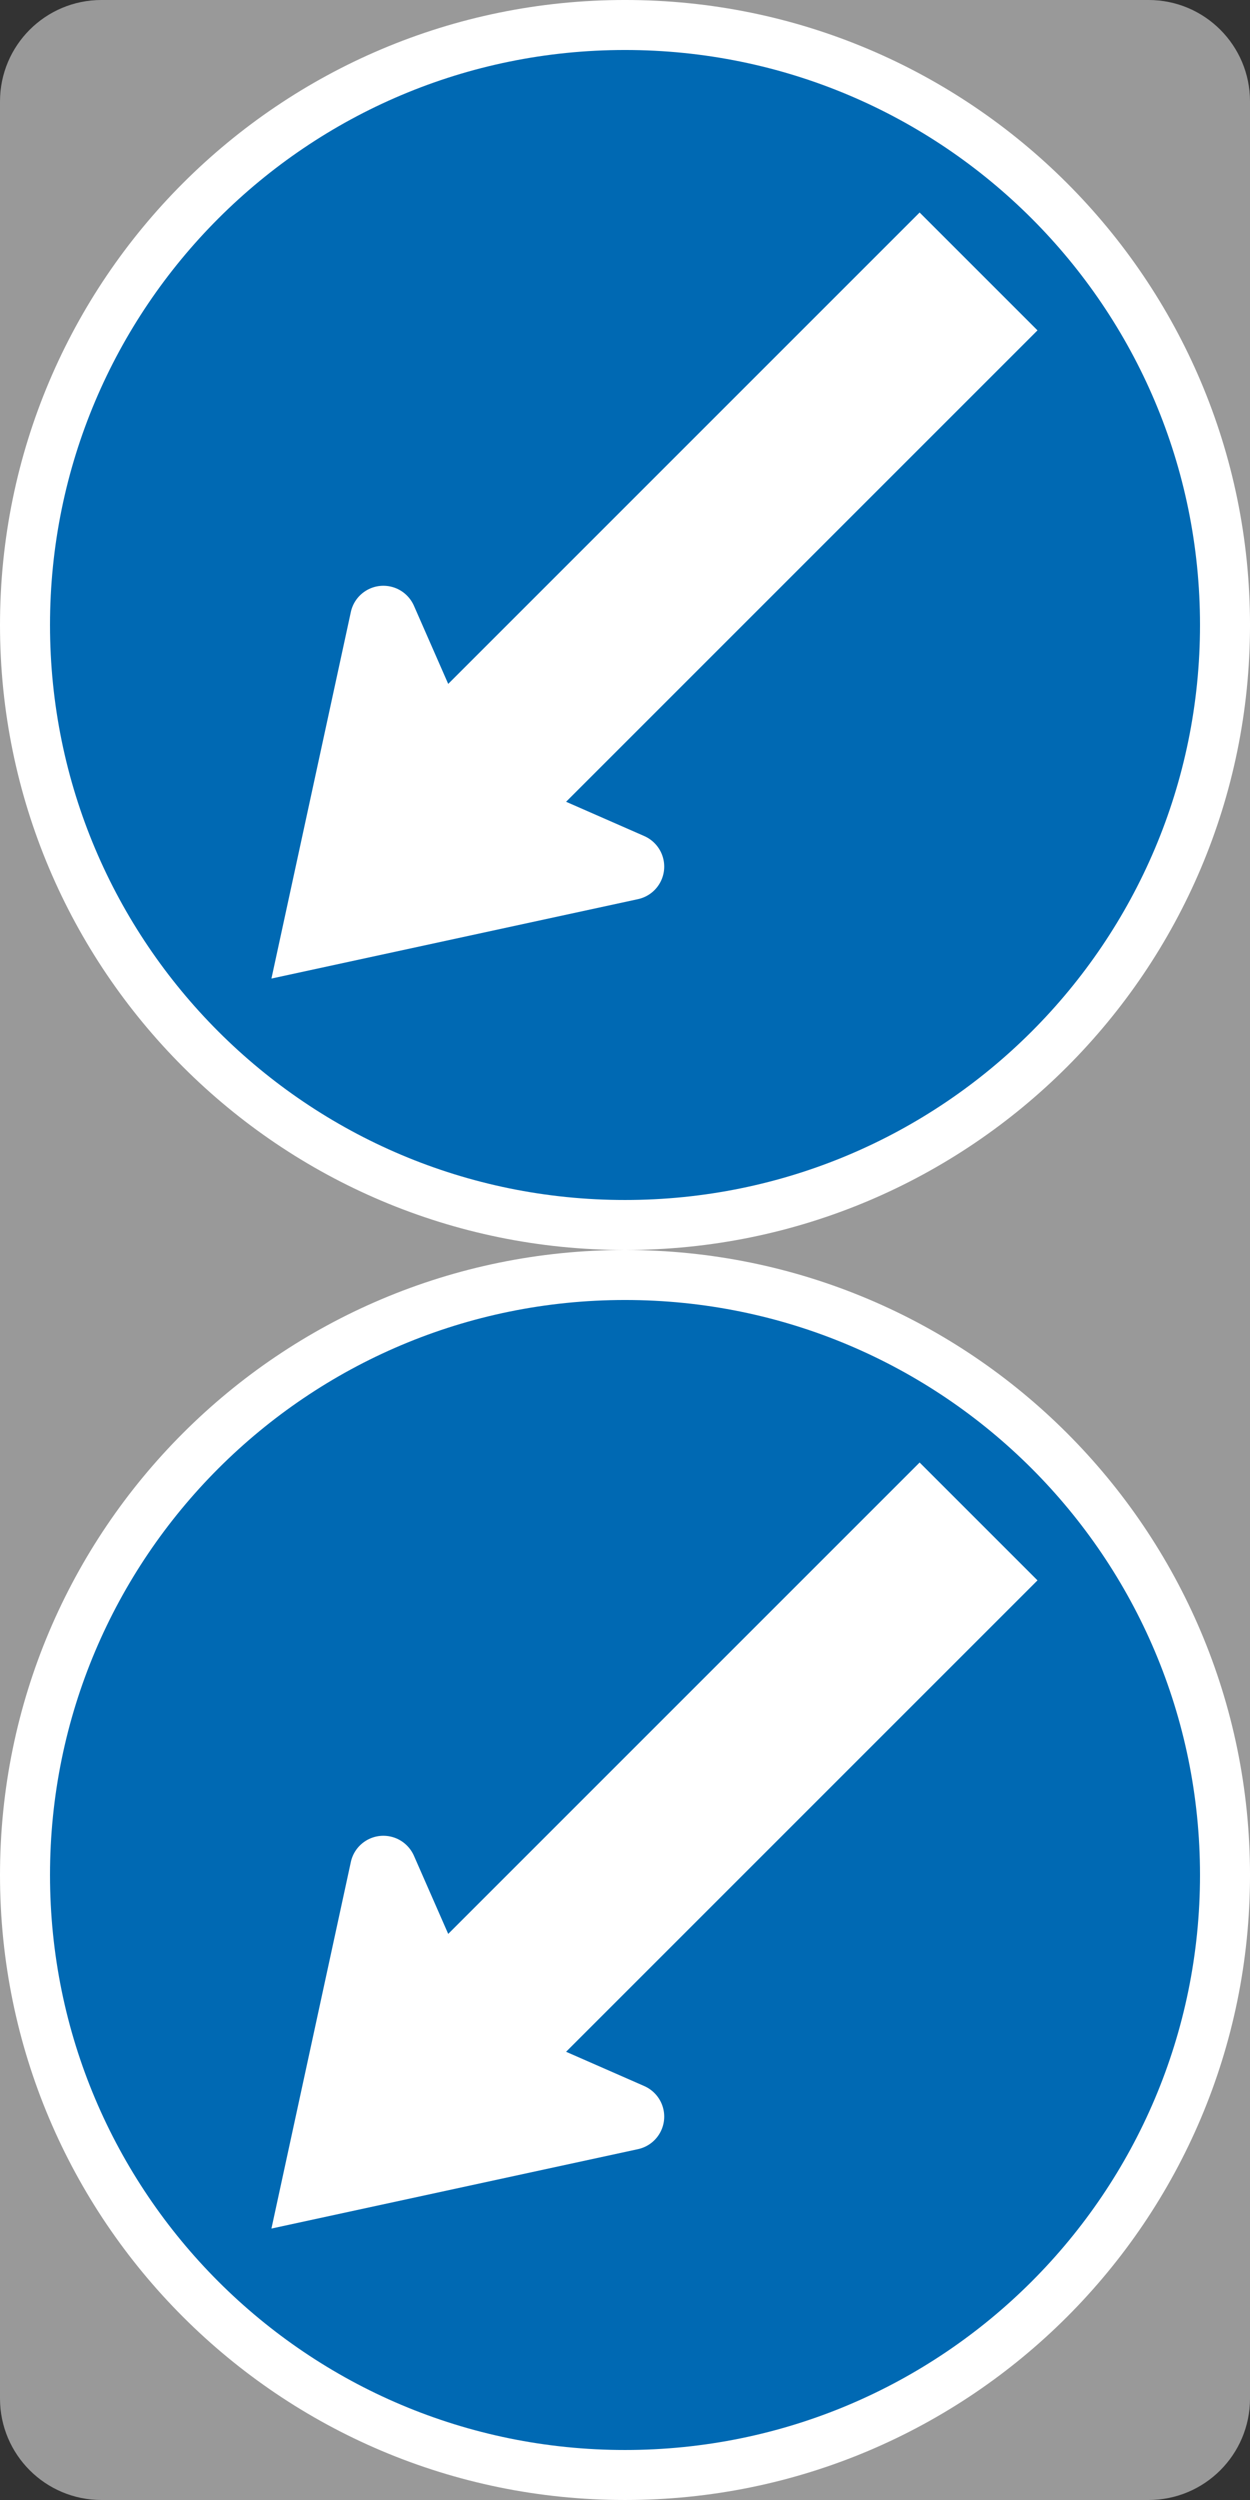 <?xml version="1.0" encoding="UTF-8" standalone="no"?>
<!-- Created with Inkscape (http://www.inkscape.org/) -->

<svg
   xmlns:dc="http://purl.org/dc/elements/1.1/"
   xmlns:cc="http://creativecommons.org/ns#"
   xmlns:rdf="http://www.w3.org/1999/02/22-rdf-syntax-ns#"
   xmlns:svg="http://www.w3.org/2000/svg"
   xmlns="http://www.w3.org/2000/svg"
   xmlns:sodipodi="http://sodipodi.sourceforge.net/DTD/sodipodi-0.dtd"
   xmlns:inkscape="http://www.inkscape.org/namespaces/inkscape"
   id="svg17624"
   version="1.1"
   inkscape:version="0.48.4 r9939"
   width="200"
   height="400"
   xml:space="preserve"
   sodipodi:docname="AJAX1.svg"><rect width="100%" height="100%" fill="#333333" stroke="none"/><defs
     id="defs17628"><inkscape:perspective
       sodipodi:type="inkscape:persp3d"
       inkscape:vp_x="0 : 0.5 : 1"
       inkscape:vp_y="0 : 1000 : 0"
       inkscape:vp_z="1 : 0.5 : 1"
       inkscape:persp3d-origin="0.5 : 0.33333333 : 1"
       id="perspective17632" /><clipPath
       clipPathUnits="userSpaceOnUse"
       id="clipPath17642"><path
         d="m -2,710 501,0 0,-711 -501,0 0,711 z"
         id="path17644"
         inkscape:connector-curvature="0" /></clipPath><clipPath
       clipPathUnits="userSpaceOnUse"
       id="clipPath17648"><path
         d="m 0,708.06 498,0 0,-708 -498,0 0,708 z"
         id="path17650"
         inkscape:connector-curvature="0" /></clipPath><clipPath
       clipPathUnits="userSpaceOnUse"
       id="clipPath17798"><path
         d="m -2,710 501,0 0,-711 -501,0 0,711 z"
         id="path17800"
         inkscape:connector-curvature="0" /></clipPath><clipPath
       clipPathUnits="userSpaceOnUse"
       id="clipPath17804"><path
         d="m 0,708.06 498,0 0,-708 -498,0 0,708 z"
         id="path17806"
         inkscape:connector-curvature="0" /></clipPath><clipPath
       id="Clip0"><path
         inkscape:connector-curvature="0"
         d="m 0,0 212.597,0 0,269.292 L 0,269.292 0,0 z"
         transform="translate(0.924,0.88)"
         id="path7" /></clipPath></defs><sodipodi:namedview
     pagecolor="#ffffff"
     bordercolor="#666666"
     borderopacity="1"
     objecttolerance="10"
     gridtolerance="10"
     guidetolerance="10"
     inkscape:pageopacity="0"
     inkscape:pageshadow="2"
     inkscape:window-width="1280"
     inkscape:window-height="1004"
     id="namedview17626"
     showgrid="false"
     inkscape:zoom="2.3322272"
     inkscape:cx="105.53271"
     inkscape:cy="383.30751"
     inkscape:window-x="-8"
     inkscape:window-y="-8"
     inkscape:window-maximized="1"
     inkscape:current-layer="g17634"
     fit-margin-top="0"
     fit-margin-left="0"
     fit-margin-right="0"
     fit-margin-bottom="0"
     showguides="true"
     inkscape:guide-bbox="true" /><g
     id="g17634"
     inkscape:groupmode="layer"
     inkscape:label="GG1999P002"
     transform="matrix(1.25,0,0,-1.25,160.391,277.304)"><path
       style="fill:#999999;fill-opacity:1;stroke:none"
       d="m -128.312,-85.166 c 0,-7.177 5.813,-12.99 12.99,-12.99 l 134.02,0 c 7.177,0 12.99,5.813 12.99,12.99 l -10e-6,294.02 c 0,7.177 -5.813,12.99 -12.99,12.99 l -134.02,4e-5 c -7.177,0 -12.99,-5.813 -12.99,-12.99 z"
       id="rect3154"
       inkscape:connector-curvature="0"
       sodipodi:nodetypes="sssssssss" /><path
       sodipodi:nodetypes="sssss"
       inkscape:connector-curvature="0"
       id="path3787"
       d="m -128.312,-18.156 c 0,44.182 35.817,80 80,80 44.183,0 80,-35.818 80,-80 0,-44.183 -35.817,-80 -80,-80 -44.183,0 -80,35.817 -80,80 z"
       style="fill:#ffffff;fill-opacity:1;fill-rule:nonzero;stroke:none" /><path
       style="fill:#0069b3;fill-opacity:1;fill-rule:nonzero;stroke:none"
       d="m -121.912,-18.156 c 0,40.648 32.952,73.6 73.6,73.6 40.649,0 73.6,-32.952 73.6,-73.6 0,-40.649 -32.951,-73.6 -73.6,-73.6 -40.649,0 -73.6,32.951 -73.6,73.6 z"
       id="path3789"
       inkscape:connector-curvature="0"
       sodipodi:nodetypes="sssss" /><path
       inkscape:connector-curvature="0"
       style="fill:#ffffff;fill-rule:nonzero;stroke:none"
       d="m -75.296,-15.768 c -0.53,1.265 -1.663,2.262 -3.11,2.55 -2.31,0.46 -4.556,-1.04 -5.015,-3.351 l -10.147,-46.842 46.842,10.147 c 2.31,0.46 3.811,2.705 3.351,5.015 -0.288,1.447 -1.285,2.58 -2.55,3.11 l -9.929,4.354 60.34,60.34 -15.087,15.087 -60.34,-60.34 z"
       id="path3791"
       sodipodi:nodetypes="cccccccccccc" /><path
       style="fill:#ffffff;fill-opacity:1;fill-rule:nonzero;stroke:none"
       d="m -128.312,141.844 c 0,44.182 35.817,80 80,80 44.183,0 80,-35.818 80,-80 0,-44.183 -35.817,-80 -80,-80 -44.183,0 -80,35.817 -80,80 z"
       id="path3793"
       inkscape:connector-curvature="0"
       sodipodi:nodetypes="sssss" /><path
       sodipodi:nodetypes="sssss"
       inkscape:connector-curvature="0"
       id="path3795"
       d="m -121.912,141.844 c 0,40.648 32.952,73.6 73.6,73.6 40.649,0 73.6,-32.952 73.6,-73.6 0,-40.649 -32.951,-73.6 -73.6,-73.6 -40.649,0 -73.6,32.951 -73.6,73.6 z"
       style="fill:#0069b3;fill-opacity:1;fill-rule:nonzero;stroke:none" /><path
       sodipodi:nodetypes="cccccccccccc"
       id="path3797"
       d="m -75.296,144.232 c -0.53,1.265 -1.663,2.262 -3.11,2.55 -2.31,0.46 -4.556,-1.04 -5.015,-3.351 l -10.147,-46.842 46.842,10.147 c 2.31,0.46 3.811,2.705 3.351,5.015 -0.288,1.447 -1.285,2.58 -2.55,3.11 l -9.929,4.354 60.34,60.34 -15.087,15.087 -60.34,-60.34 z"
       style="fill:#ffffff;fill-rule:nonzero;stroke:none"
       inkscape:connector-curvature="0" /></g></svg>